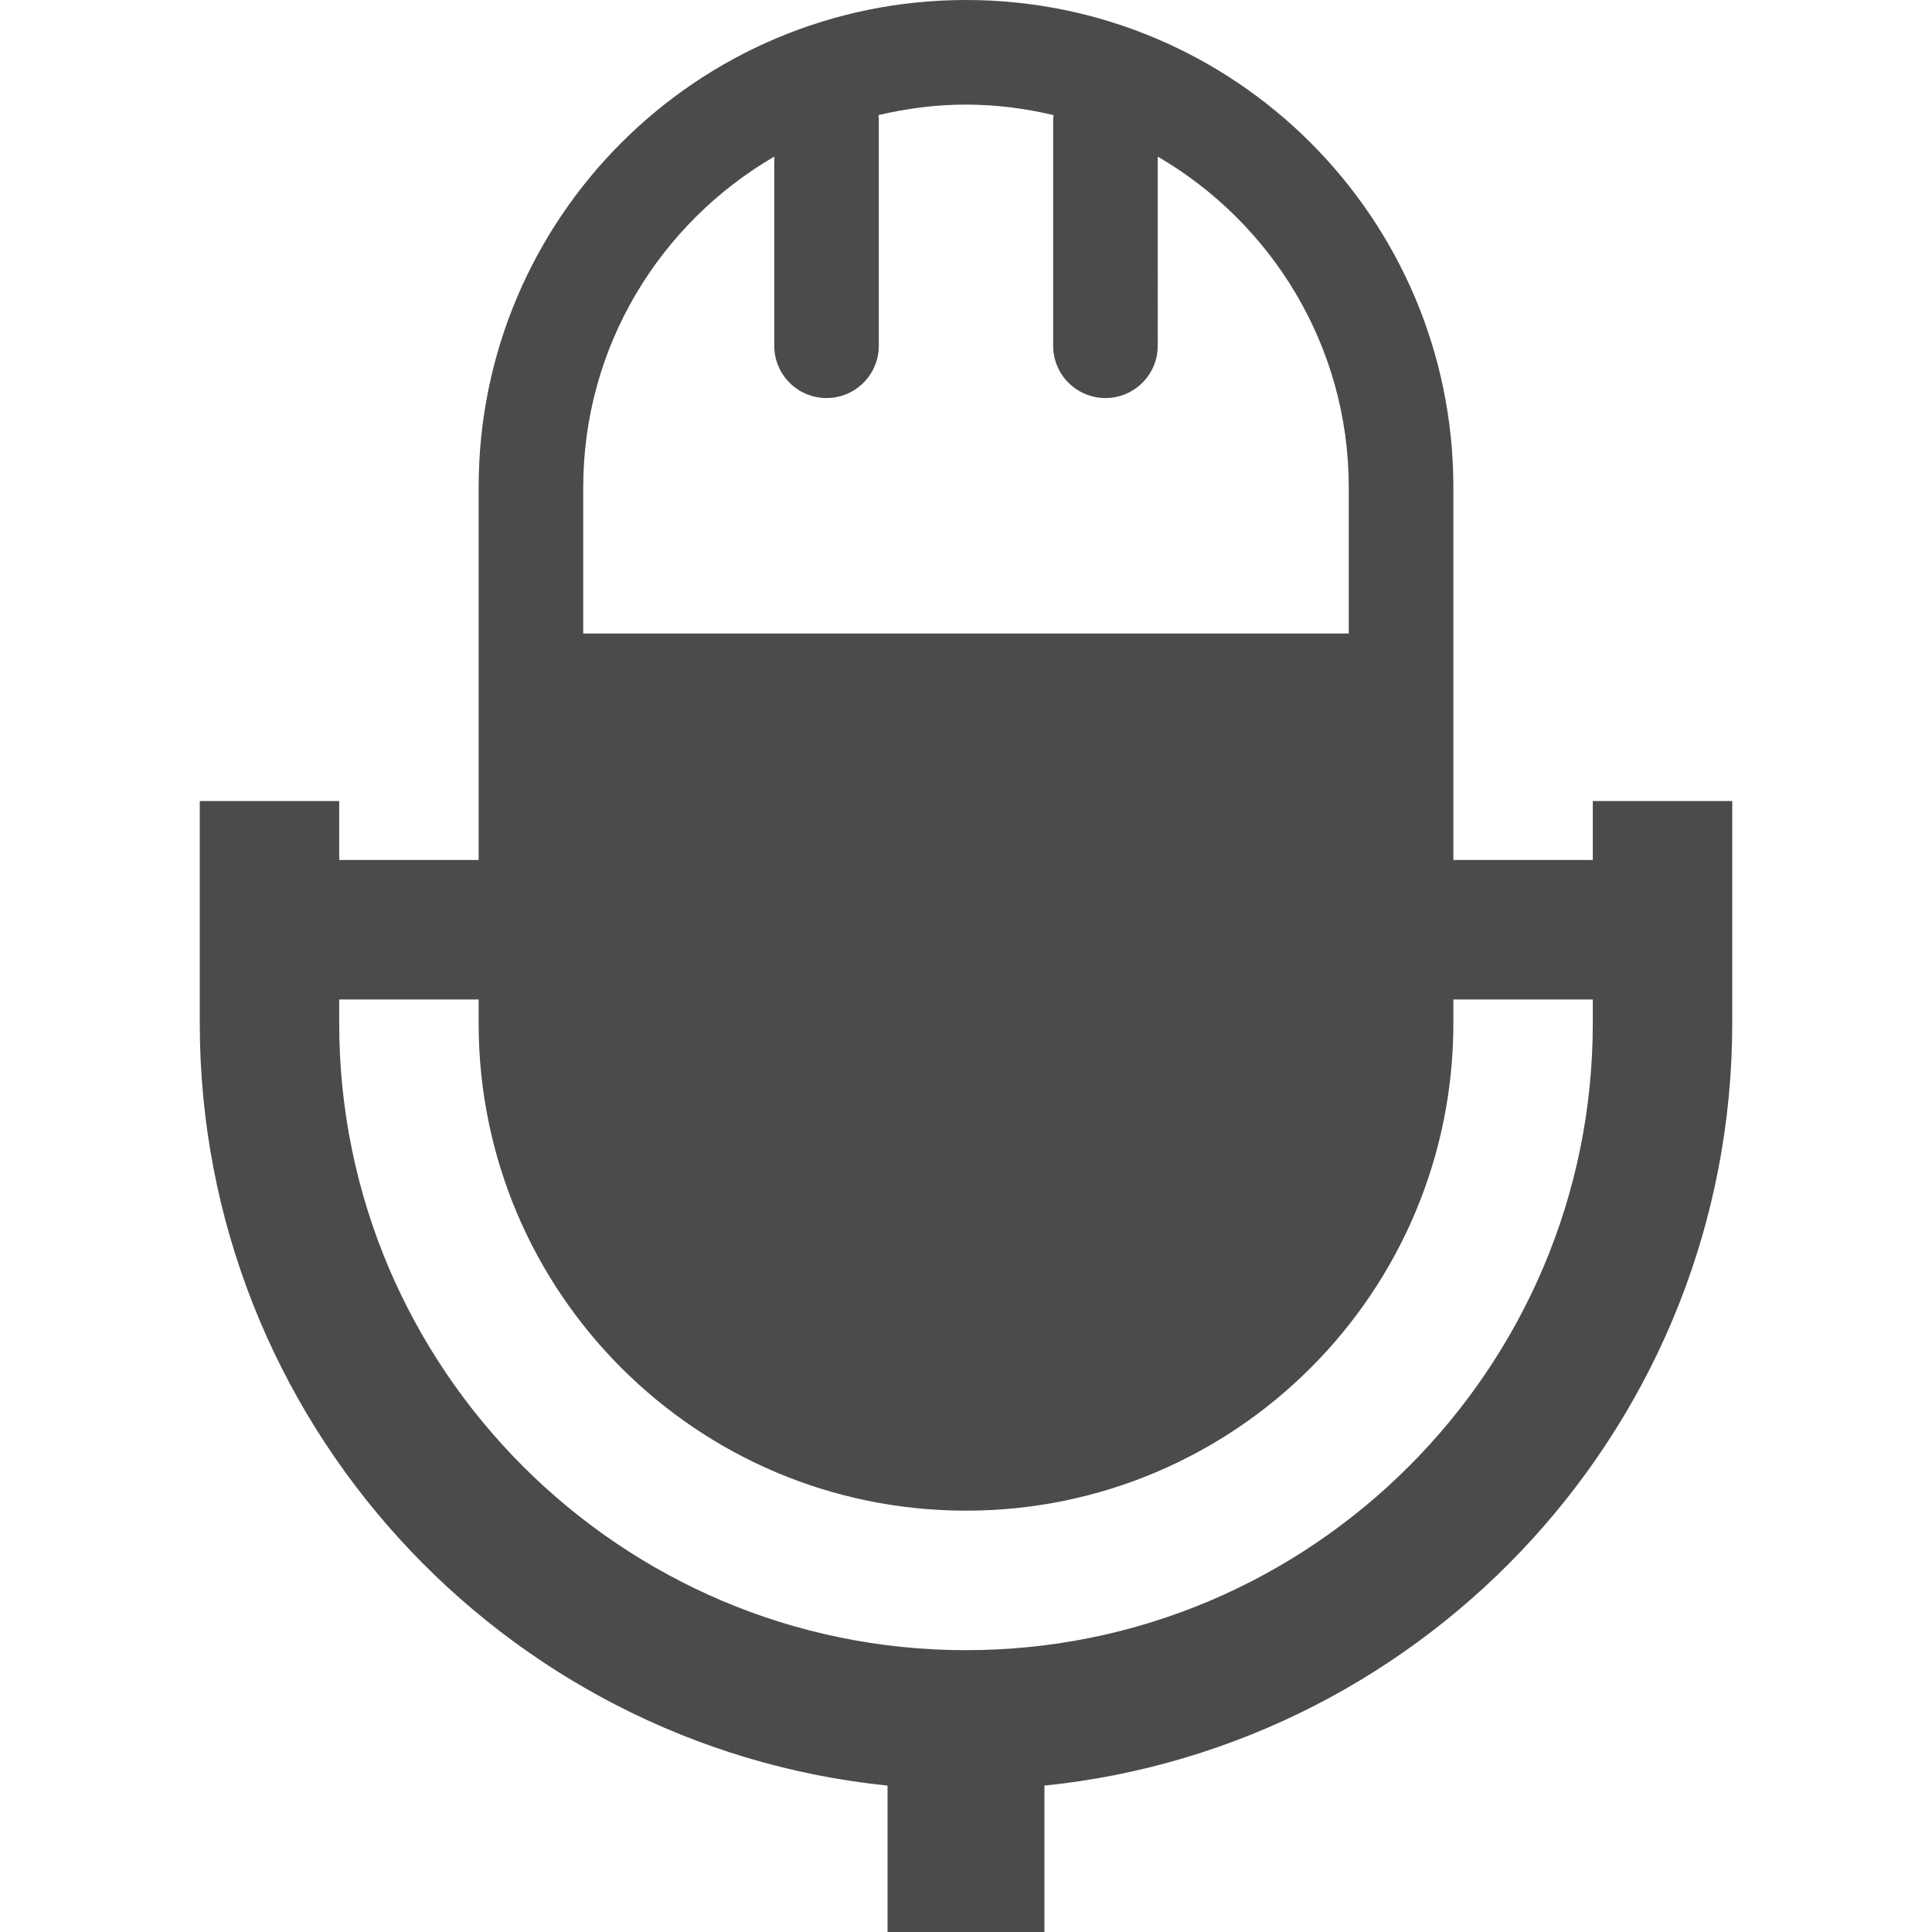 <?xml version="1.0" encoding="utf-8"?>
<!-- Generator: Adobe Illustrator 15.1.0, SVG Export Plug-In . SVG Version: 6.00 Build 0)  -->
<!DOCTYPE svg PUBLIC "-//W3C//DTD SVG 1.1//EN" "http://www.w3.org/Graphics/SVG/1.1/DTD/svg11.dtd">
<svg version="1.1" id="_x32_" xmlns="http://www.w3.org/2000/svg" xmlns:xlink="http://www.w3.org/1999/xlink" x="0px" y="0px"
	 width="512px" height="512px" viewBox="0 0 512 512" style="enable-background:new 0 0 512 512;" xml:space="preserve">
<style type="text/css">
<![CDATA[
	.st0{fill:#4B4B4B;}
]]>
</style>
<g>
	<path class="st0" d="M422.109,212.281v15.625h-36.953v-98.766C385.156,57.813,327.313,0,256,0
		c-71.328,0-129.156,57.813-129.156,129.141v98.766H89.891v-15.625H52.938v58.922c0.031,105.016,79.984,191.547,182.266,202V512
		h41.578v-38.797c102.281-10.453,182.25-96.984,182.281-202v-58.922H422.109z M154.563,129.141
		c0-37.406,20.406-70.047,50.625-87.641v50.125c0,7.656,6.188,13.859,13.859,13.859c7.641,0,13.844-6.203,13.844-13.859V31.563
		c0-0.375-0.078-0.703-0.094-1.063C240.266,28.75,248,27.719,256,27.719s15.734,1.031,23.203,2.781
		c-0.047,0.359-0.109,0.688-0.109,1.063v60.063c0,7.656,6.203,13.859,13.859,13.859c7.641,0,13.859-6.203,13.859-13.859V41.5
		c30.219,17.594,50.625,50.234,50.625,87.641v38.734H154.563V129.141z M422.109,271.203c-0.016,45.828-18.609,87.25-48.734,117.391
		C343.25,418.719,301.828,437.313,256,437.313s-87.25-18.594-117.406-48.719c-30.109-30.141-48.703-71.563-48.703-117.391v-6.328
		h36.953v6.328c0,71.328,57.828,129.141,129.156,129.141c71.313,0,129.156-57.813,129.156-129.141v-6.328h36.953V271.203z"/>
</g>
</svg>
